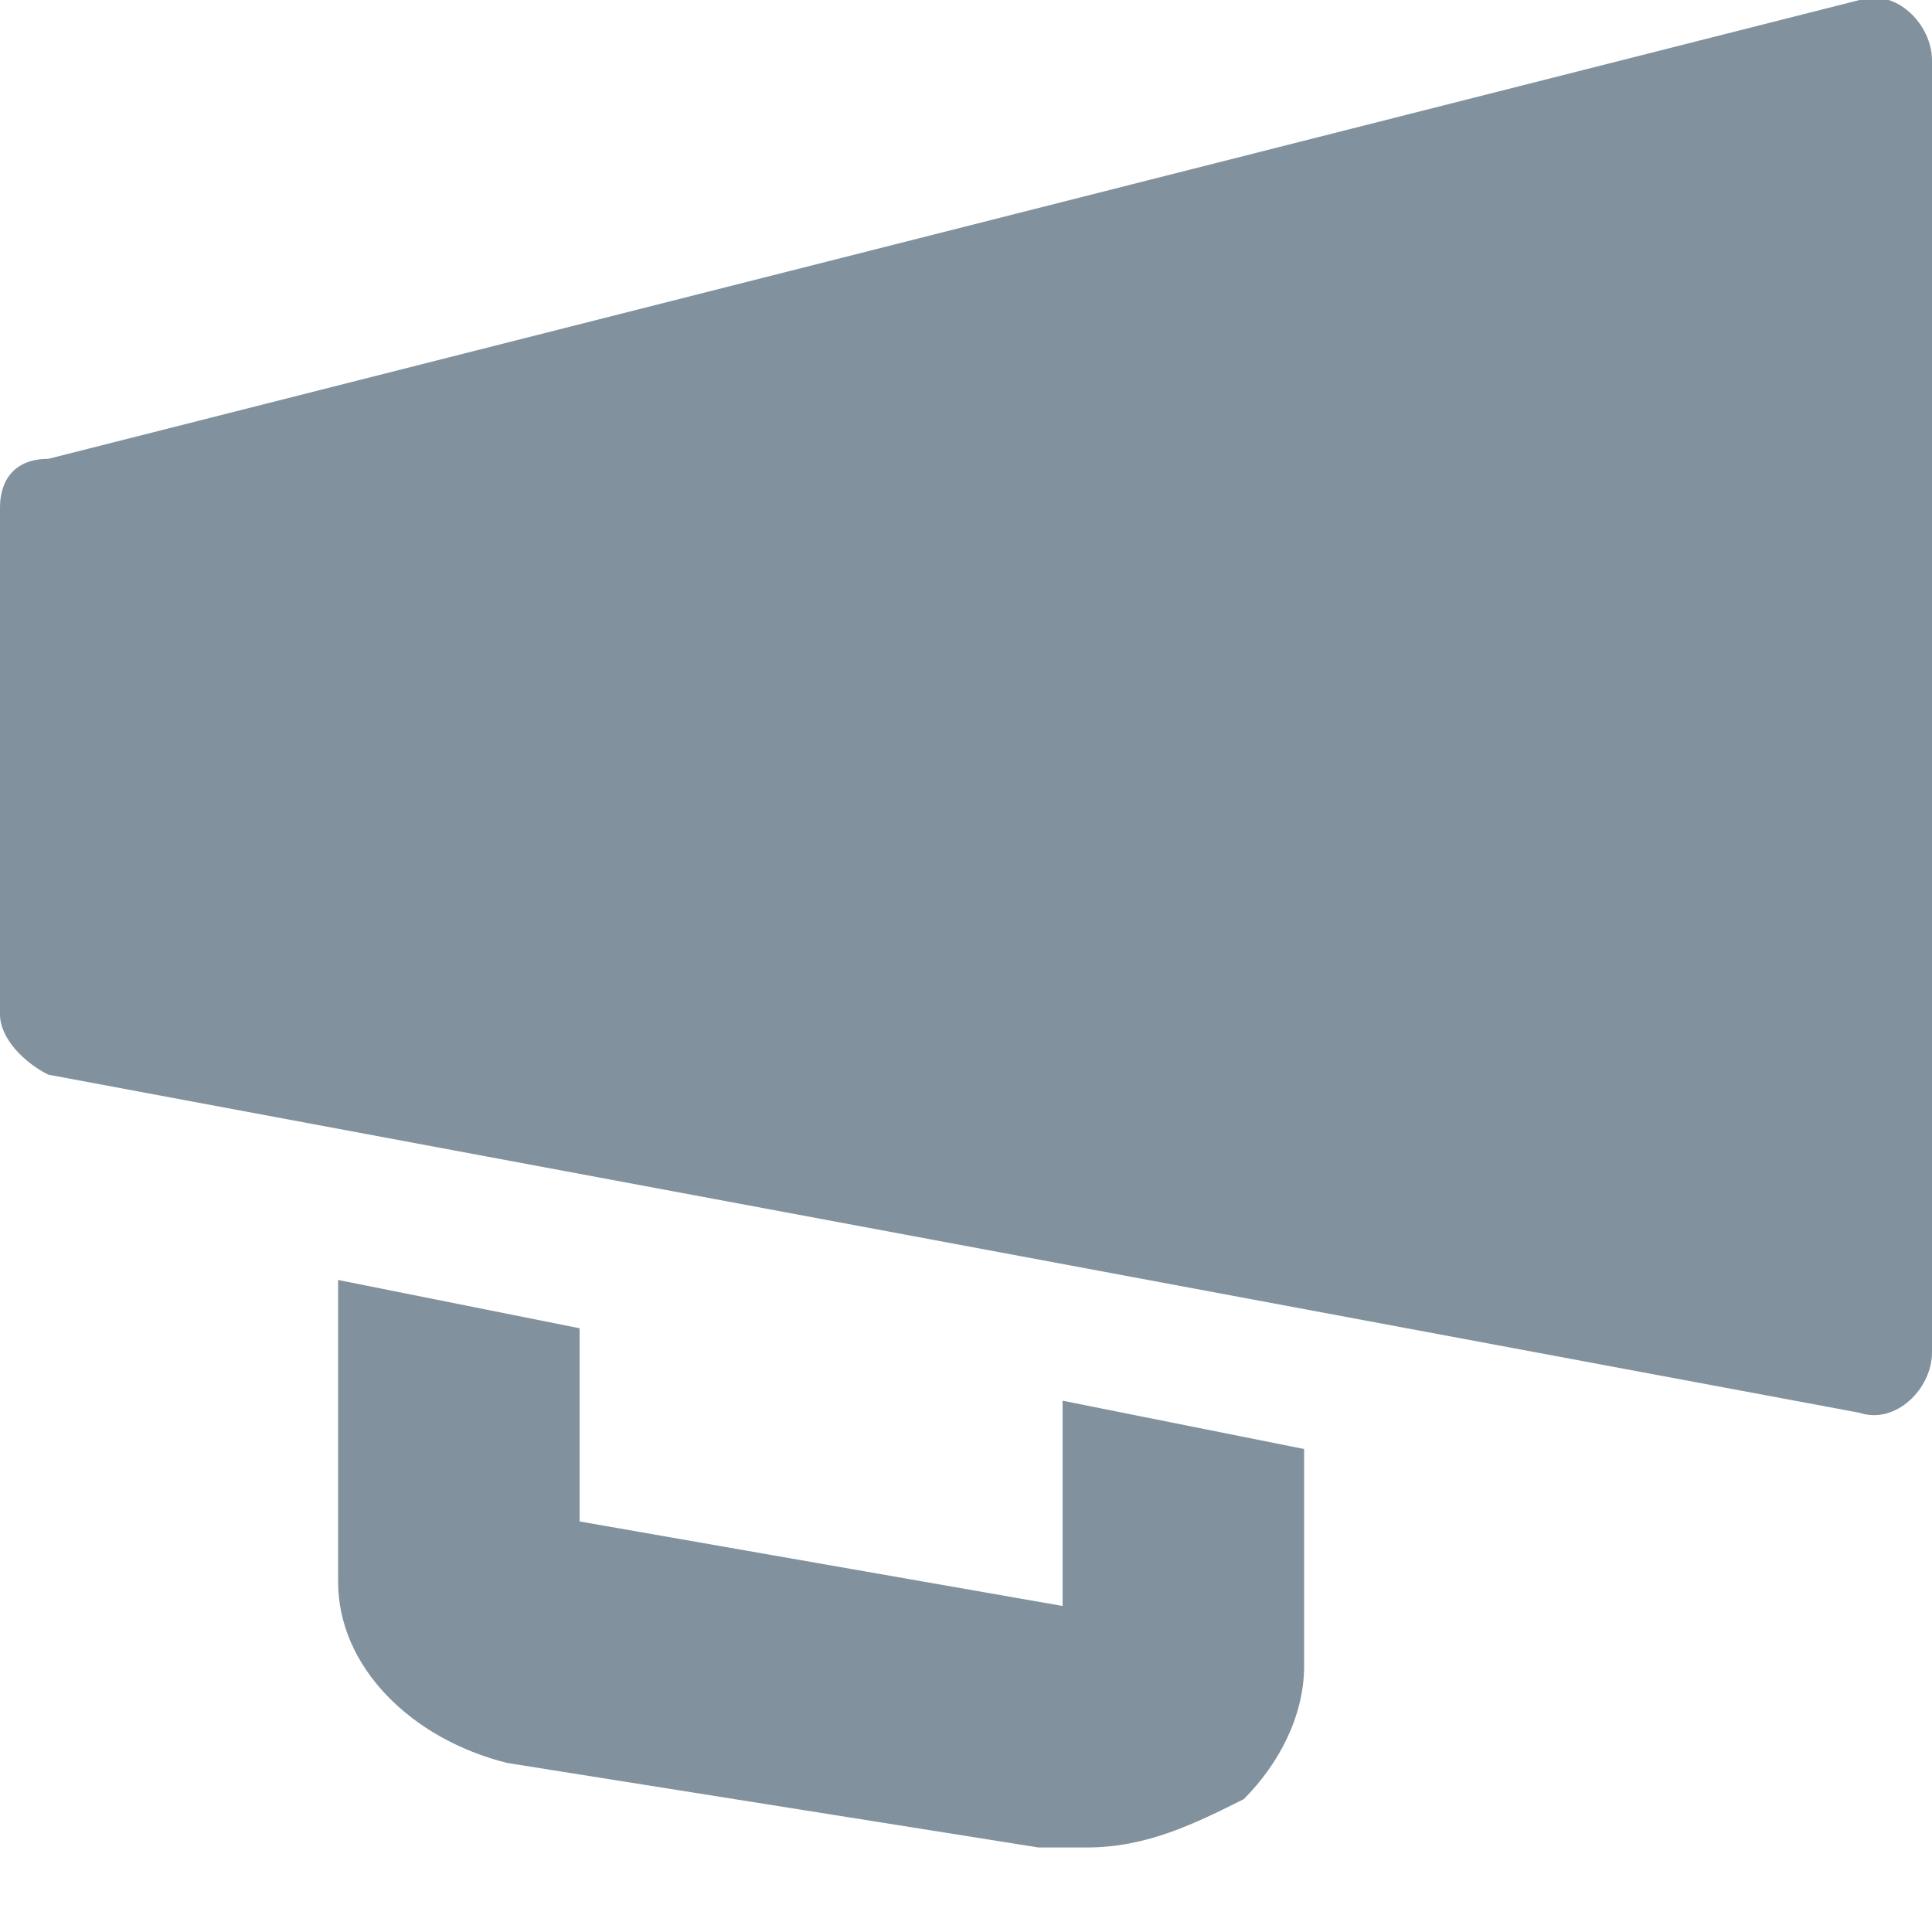 <svg version="1.1" id="Layer_1" xmlns="http://www.w3.org/2000/svg" xmlns:xlink="http://www.w3.org/1999/xlink" x="0px" y="0px"
	 width="16px" height="16px" viewBox="0 0 16 16" style="enable-background:new 0 0 16 16;fill:#81929e" xml:space="preserve">
<path d="M15.4,0l-15,3.8C0.1,3.8,0,4,0,4.2v4.2c0,0.2,0.2,0.4,0.4,0.5l15,2.8c0.3,0.1,0.6-0.2,0.6-0.5V0.5C16,0.2,15.7-0.1,15.4,0z
	 M8.8,13.3l-4-0.7V11l-2-0.4v2.5c0,0.7,0.6,1.3,1.4,1.5l4.4,0.7c0.1,0,0.2,0,0.4,0c0.5,0,0.9-0.2,1.3-0.4c0.3-0.3,0.5-0.7,0.5-1.1
	v-1.8l-2-0.4V13.3z"/>
</svg>
